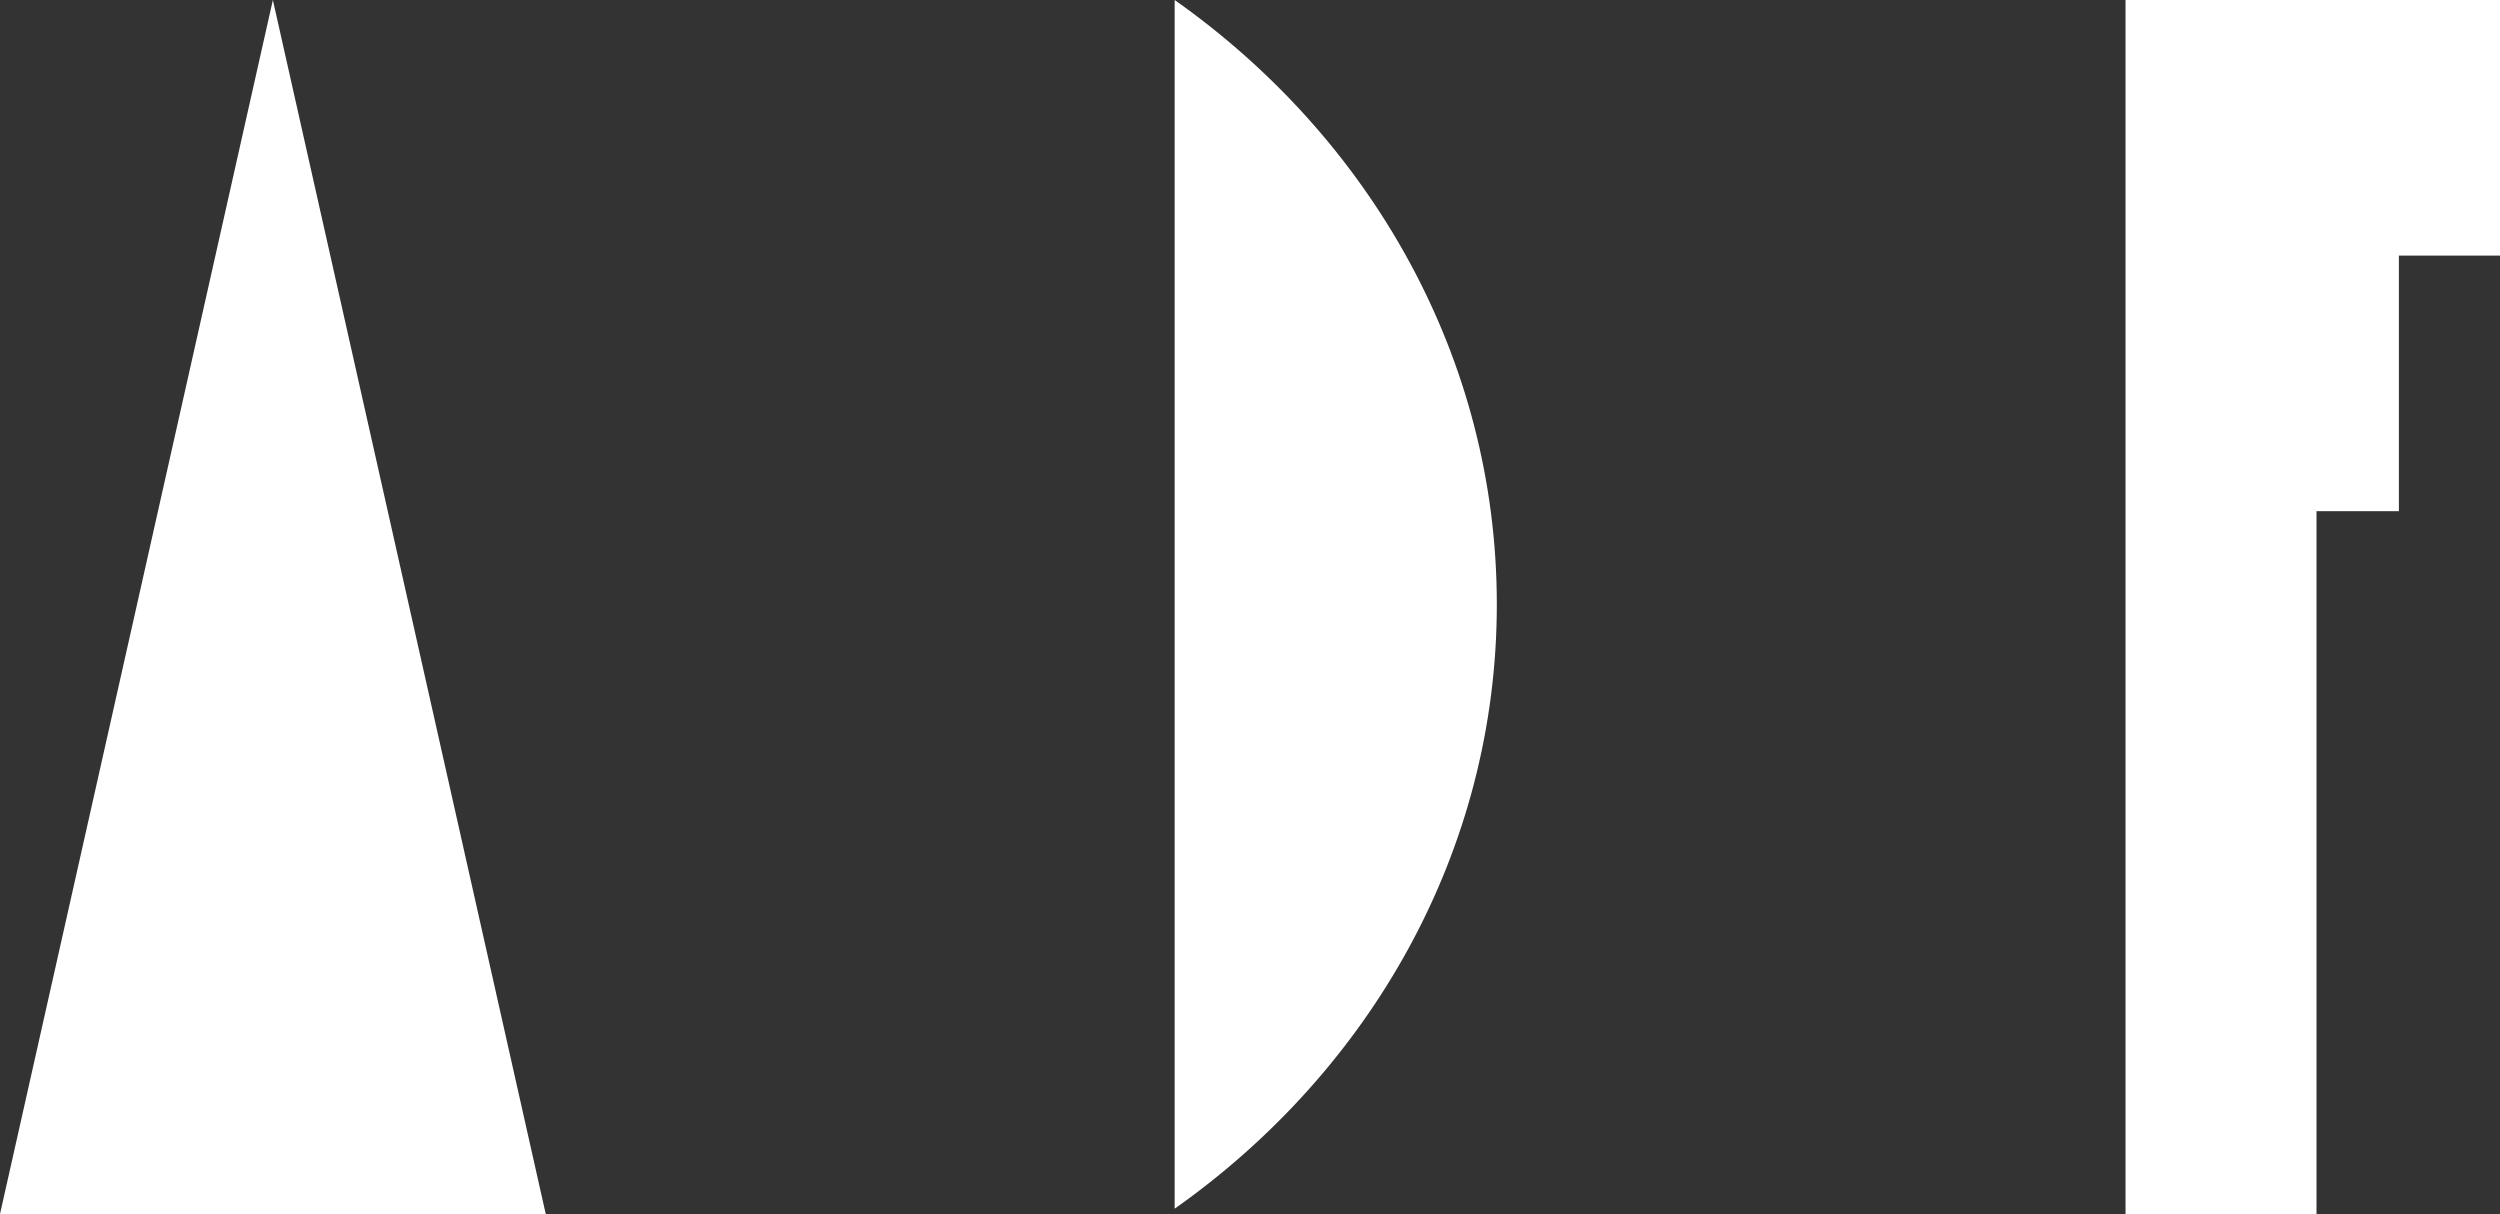<?xml version="1.0" encoding="utf-8"?>
<!DOCTYPE svg PUBLIC "-//W3C//DTD SVG 1.1//EN" "http://www.w3.org/Graphics/SVG/1.1/DTD/svg11.dtd">
<svg version="1.1" id="adf" xmlns="http://www.w3.org/2000/svg" xmlns:xlink="http://www.w3.org/1999/xlink" x="0px" y="0px"
	 width="416.18px" height="202.105px" viewBox="0 0 416.18 202.105" enable-background="new 0 0 416.18 202.105"
	 xml:space="preserve">
<rect x="0" y="0" width="416.18" height="202.105" fill="#333333" stroke="none"/>
<polygon id="f" fill="#fff" points="385.633,0 353.842,0 353.842,42.549 353.842,85.097 353.842,202.105 385.633,202.105 385.633,85.097
	399.348,85.097 399.348,42.549 416.18,42.549 416.18,0 "/>
<path id="d" fill="#fff" d="M249.178,100.607c0-41.108-21.057-77.612-53.63-100.607v201.214C228.121,178.22,249.178,141.714,249.178,100.607z"/>
<polygon id="a" fill="#fff" points="45.425,0 0,202.105 45.425,202.105 90.852,202.105 "/>
</svg>
